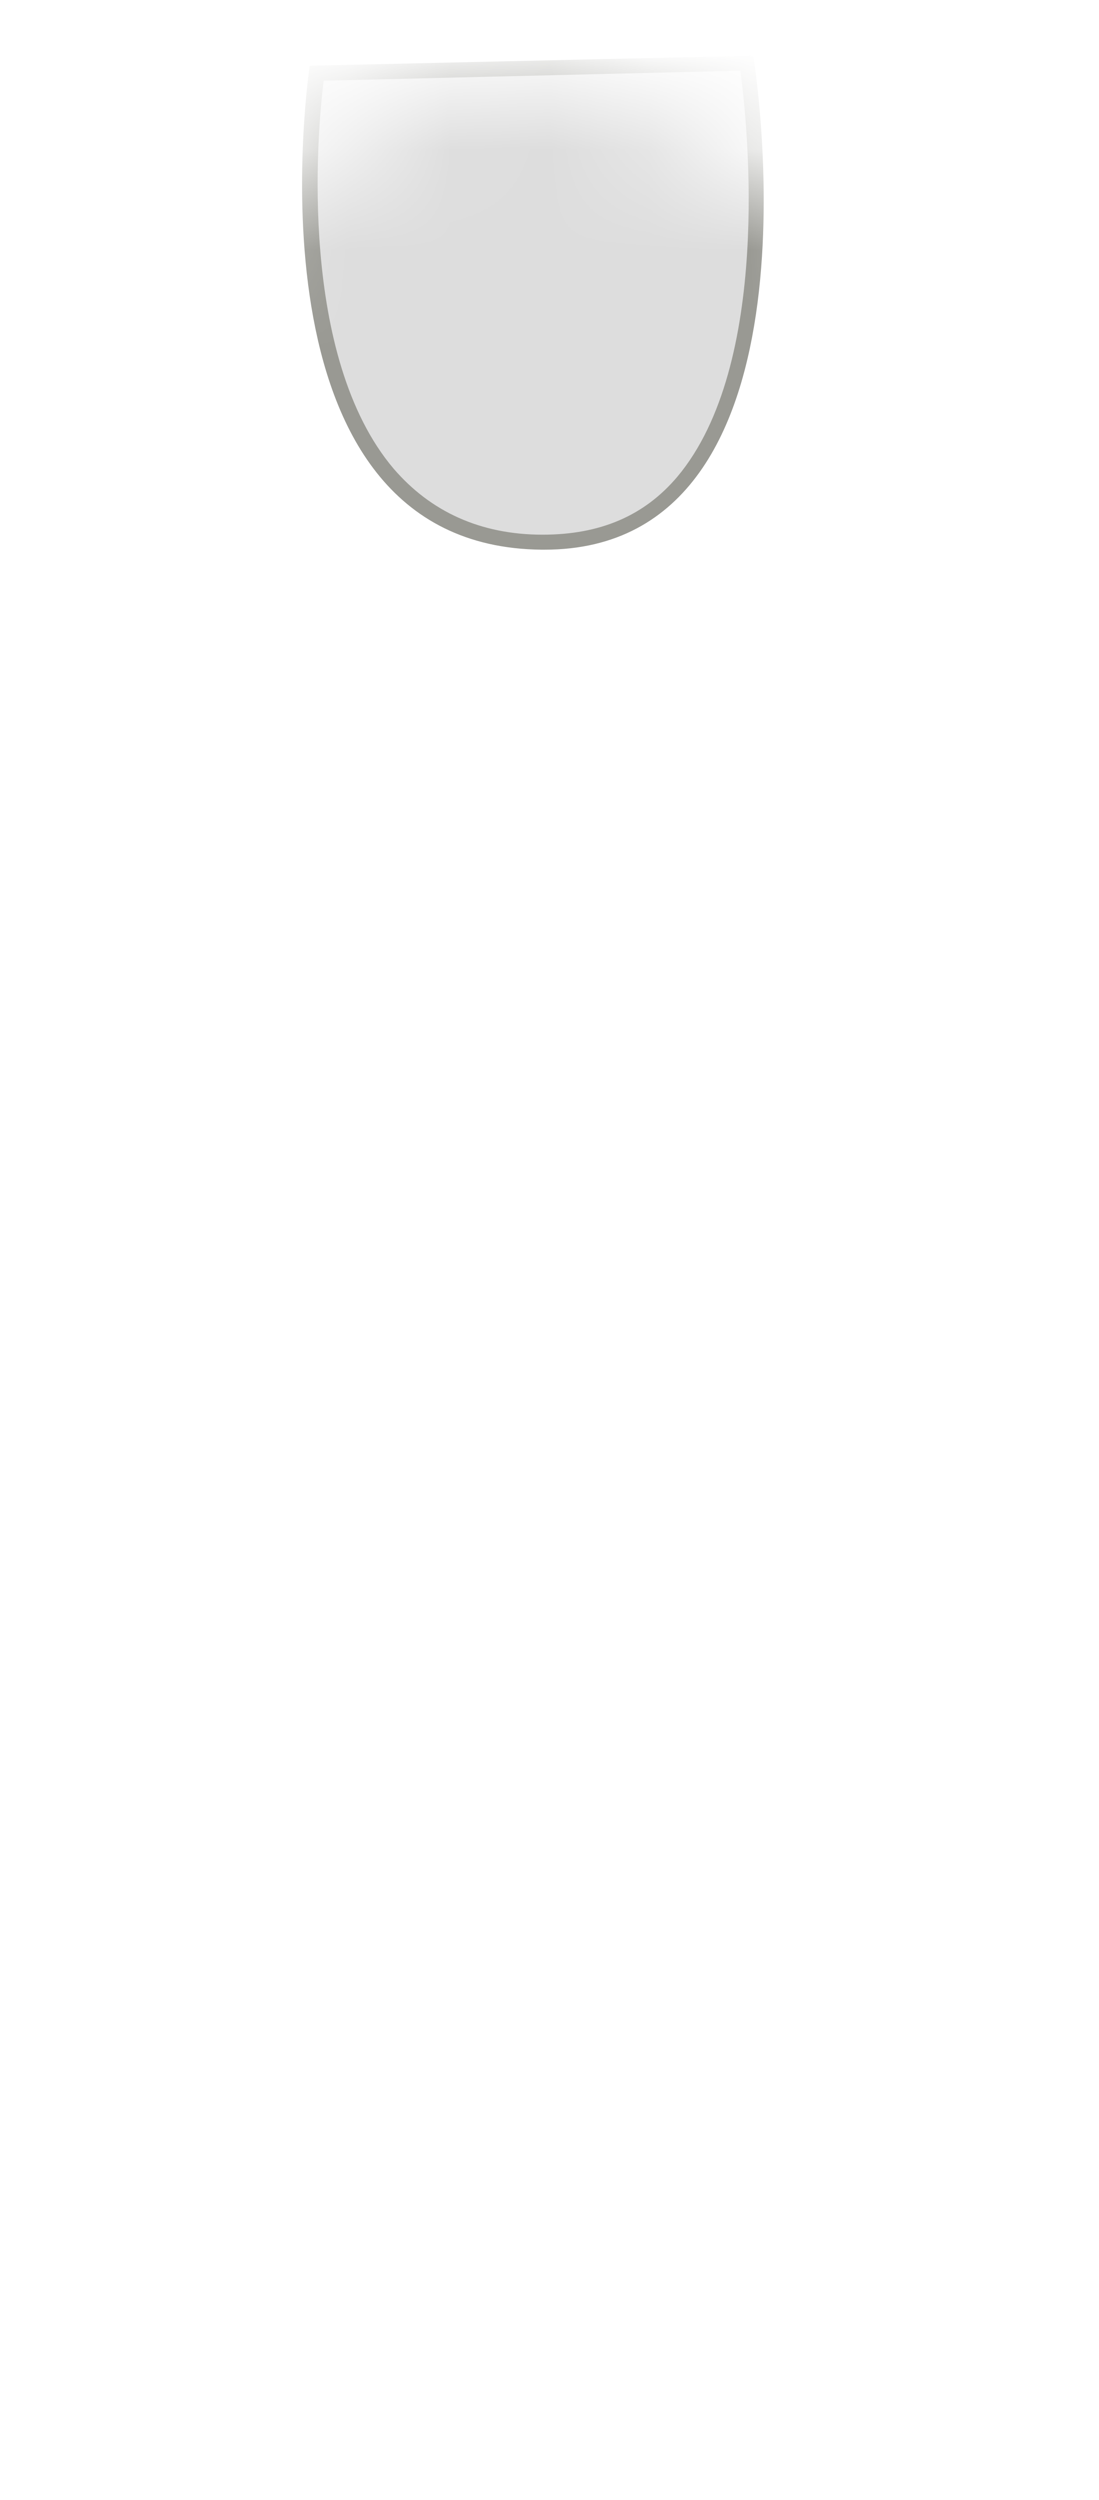 <svg width="11" height="25" viewBox="0 0 11 25" fill="none" xmlns="http://www.w3.org/2000/svg">
<mask id="mask0_254_12488" style="mask-type:luminance" maskUnits="userSpaceOnUse" x="0" y="0" width="11" height="13">
<path d="M10.64 7.507C11.07 5.697 10.6 3.697 9.27 2.857C7.94 2.017 5.7 0.457 4.6 0.877C3.5 1.307 3.38 1.797 2.65 2.117C1.92 2.427 0.75 3.907 0.85 5.917C0.95 7.927 2.62 9.327 2.97 10.127C3.32 10.927 5.89 13.317 7.58 11.677C9.26 10.037 9.88 10.707 10.64 7.507Z" fill="white"/>
</mask>
<g mask="url(#mask0_254_12488)">
<path d="M5.432 5.417C4.782 5.417 4.261 5.177 3.892 4.737C2.781 3.437 3.182 0.697 3.192 0.667L7.552 0.627C7.492 0.657 7.931 3.537 6.851 4.807C6.511 5.207 6.042 5.417 5.472 5.417H5.452H5.432Z" fill="#DDDDDD"/>
<path d="M7.41 0.707C7.49 1.287 7.72 3.647 6.78 4.767C6.45 5.157 6.01 5.347 5.43 5.347C4.81 5.347 4.31 5.117 3.94 4.687C2.99 3.567 3.17 1.347 3.24 0.807L7.41 0.707ZM7.54 0.557L3.1 0.657C3.1 0.657 2.37 5.467 5.42 5.497C5.42 5.497 5.44 5.497 5.45 5.497C8.35 5.497 7.54 0.557 7.54 0.557Z" fill="#999993"/>
</g>
</svg>

